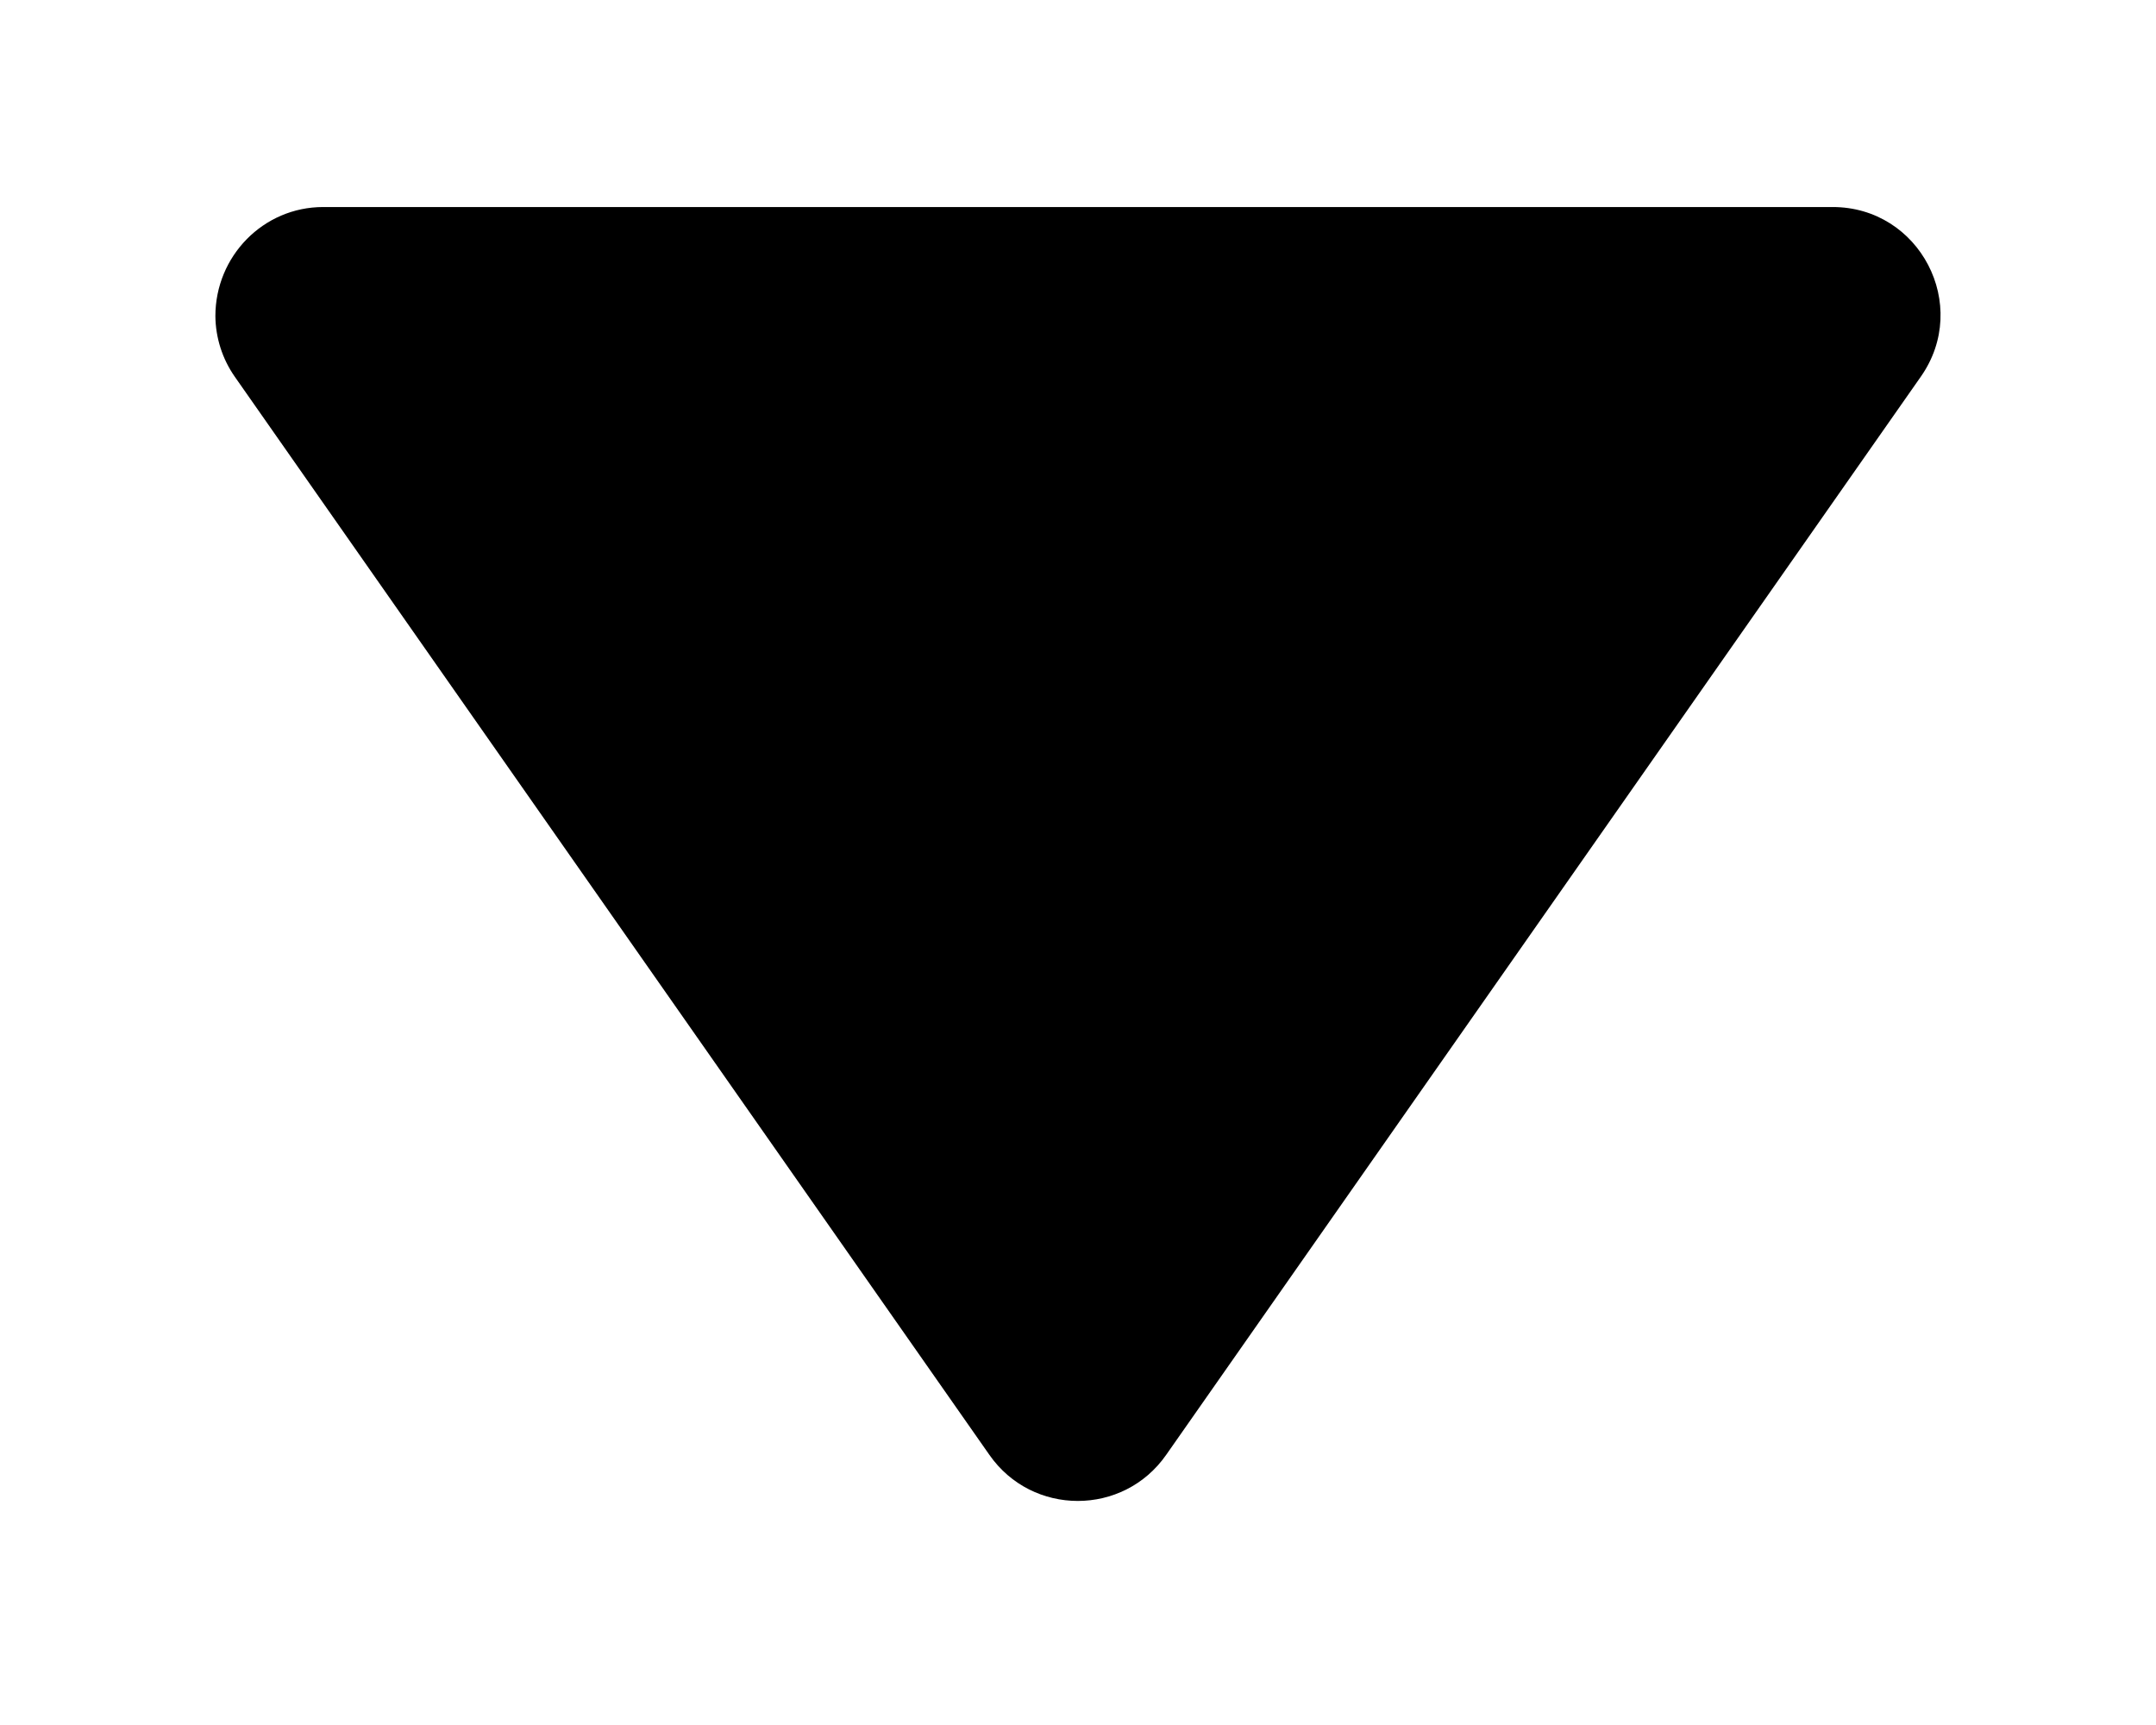 <svg xmlns="http://www.w3.org/2000/svg" xmlns:ns1="http://sodipodi.sourceforge.net/DTD/sodipodi-0.dtd" xmlns:ns2="http://www.inkscape.org/namespaces/inkscape" id="svg2" viewBox="0 0 1000 800" version="1.1"><ns1:namedview pagecolor="#303030" showgrid="true"><ns2:grid id="grid5" units="px" spacingx="100" spacingy="100" color="#4772b3" opacity="0.2" visible="true" /></ns1:namedview>
  <defs id="defs1" />
  <g id="g1">
    <path id="path2" d="m113.999 624.506c0-.278.222-.506.5-.506h7c.405-.001.643.455.41.787l-3.5 5c-.199.285-.621.285-.82 0l-3.5-5c-.058-.083-.089-.181-.09-.281z" fill-rule="evenodd" transform="matrix(100 0 0 100 -11300 -62303.986)" fill="currentColor" />
  </g>
</svg>
